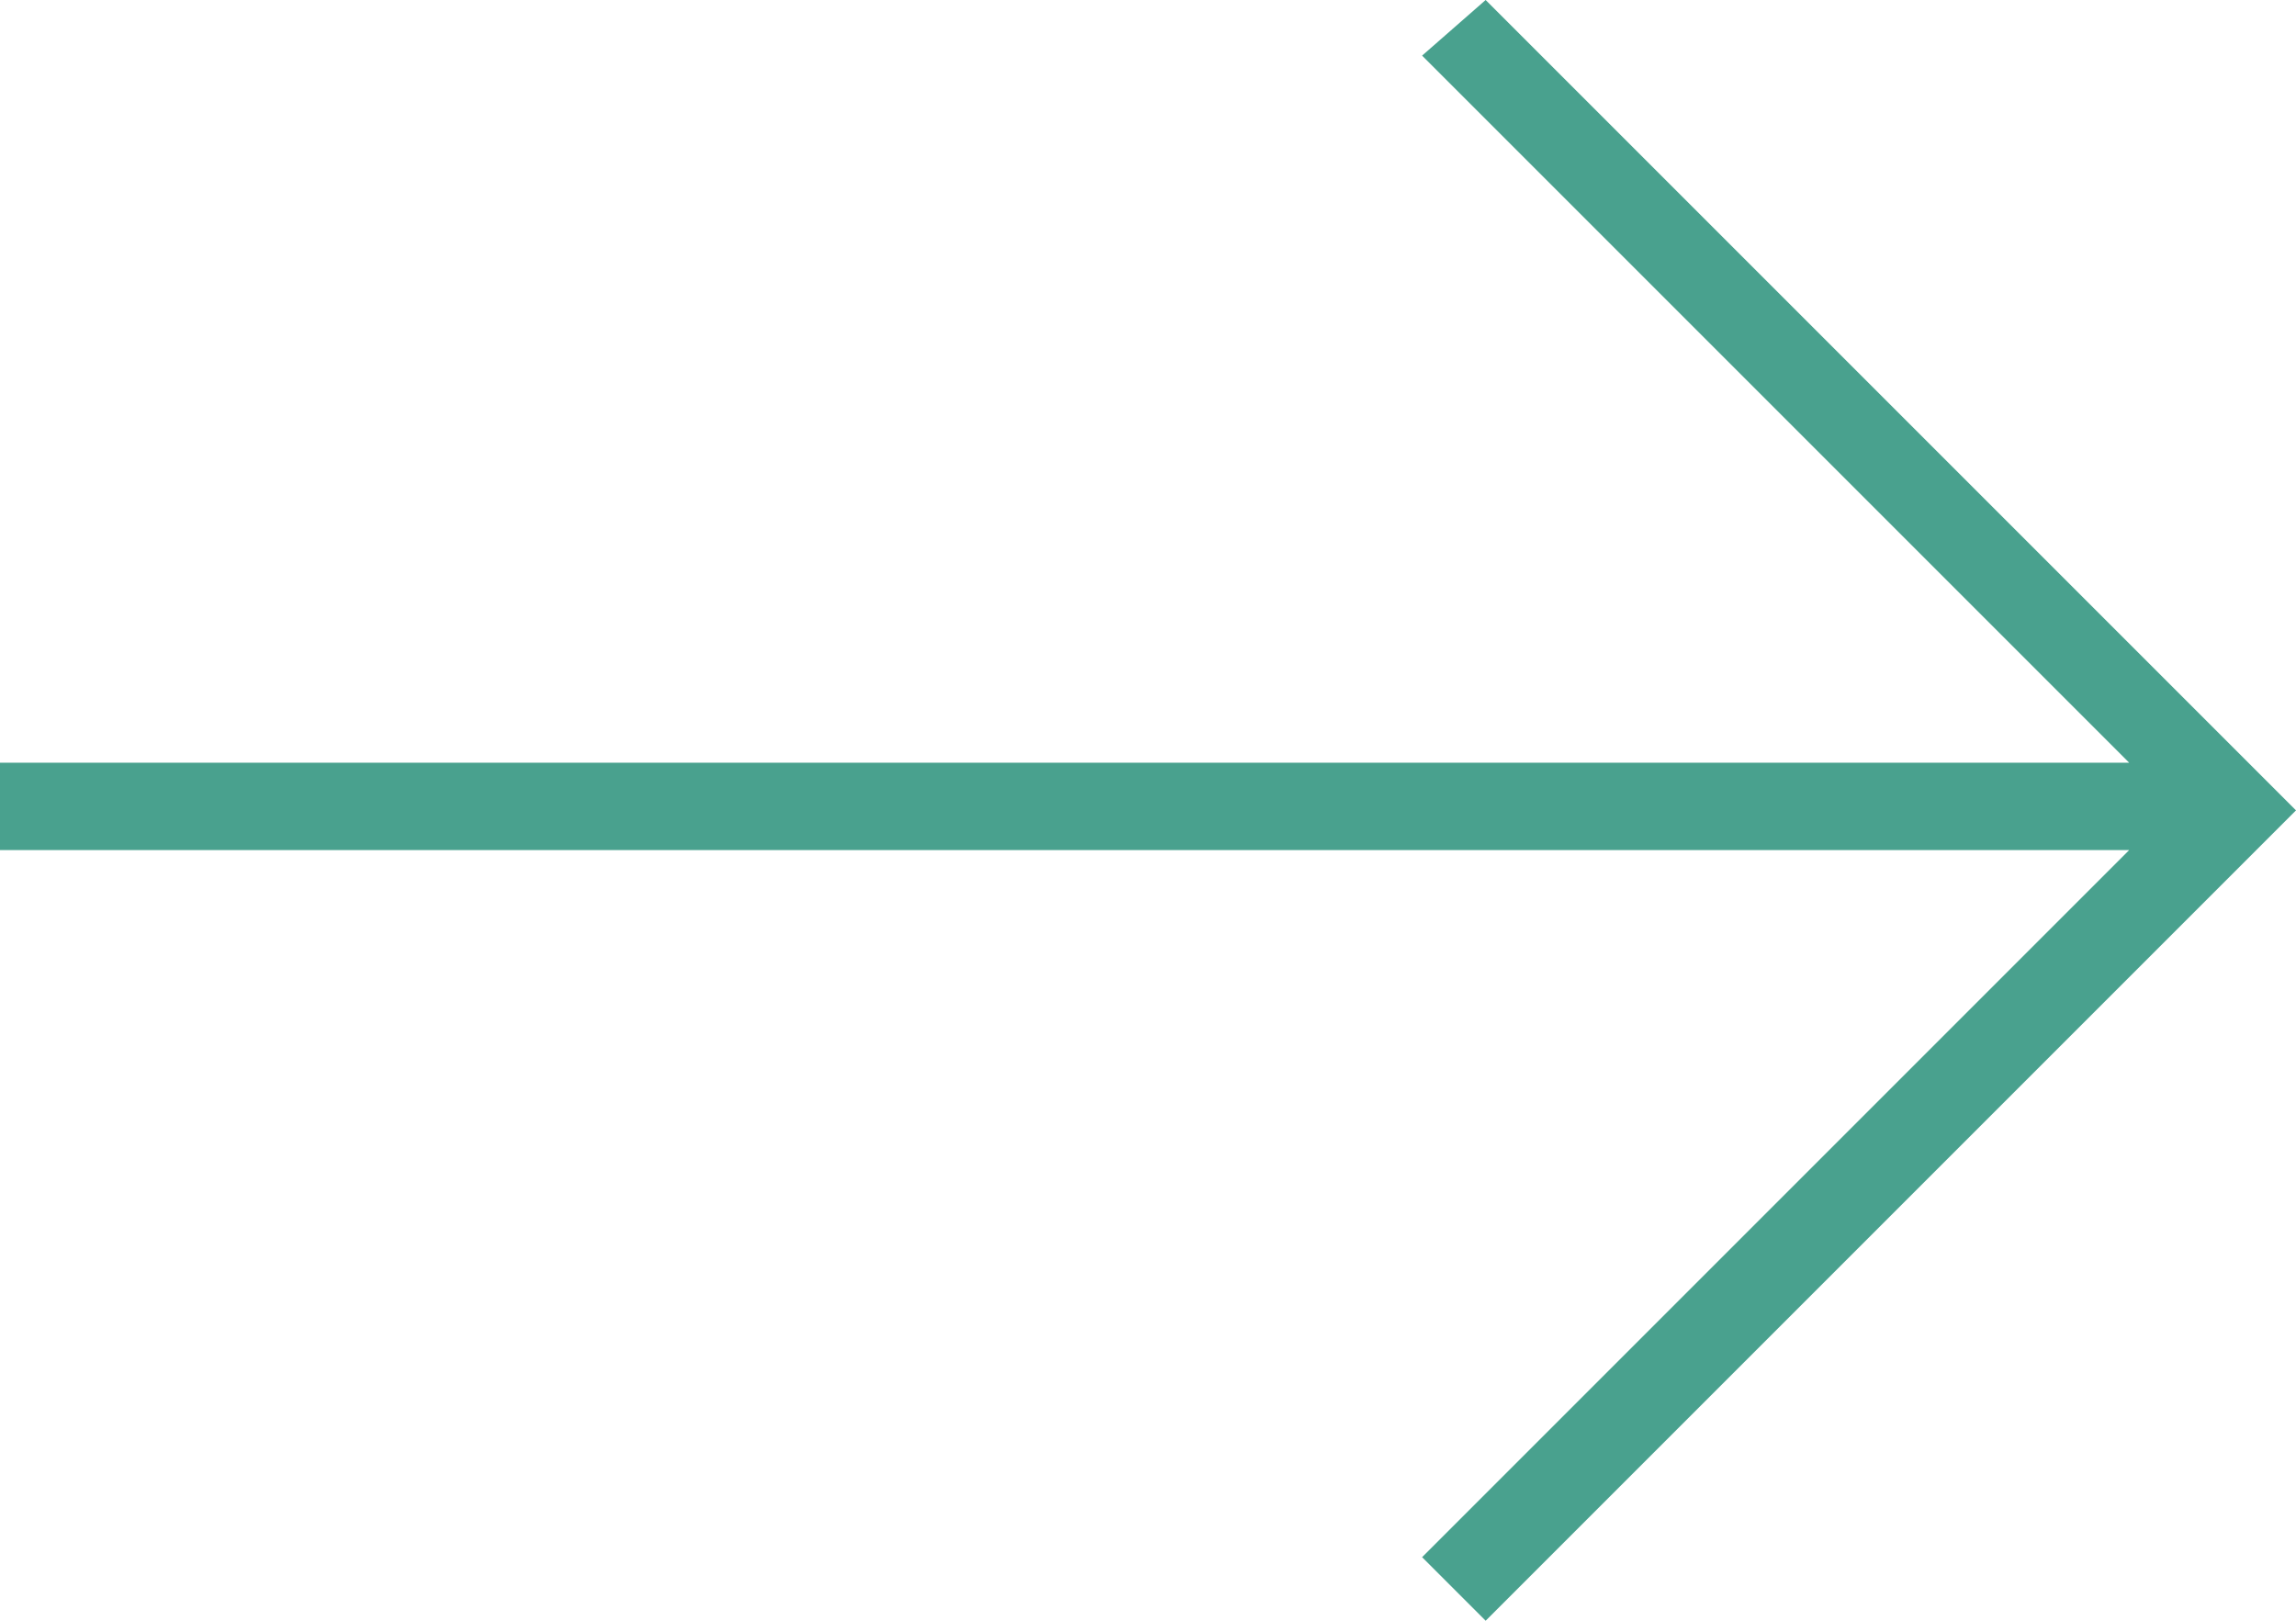 <?xml version="1.0" encoding="utf-8"?>
<!-- Generator: Adobe Illustrator 25.2.1, SVG Export Plug-In . SVG Version: 6.00 Build 0)  -->
<svg version="1.1" id="레이어_1" xmlns="http://www.w3.org/2000/svg" xmlns:xlink="http://www.w3.org/1999/xlink" x="0px"
	 y="0px" viewBox="0 0 28.9 20.4" style="enable-background:new 0 0 28.9 20.4;" xml:space="preserve">
<style type="text/css">
	.st0{fill:#49A18E;}
</style>
<path class="st0" d="M18.7,20.4l-0.8-0.8l8.9-8.9H0V9.6h26.8l-8.9-8.9L18.7,0l10.2,10.2L18.7,20.4z"/>
</svg>
